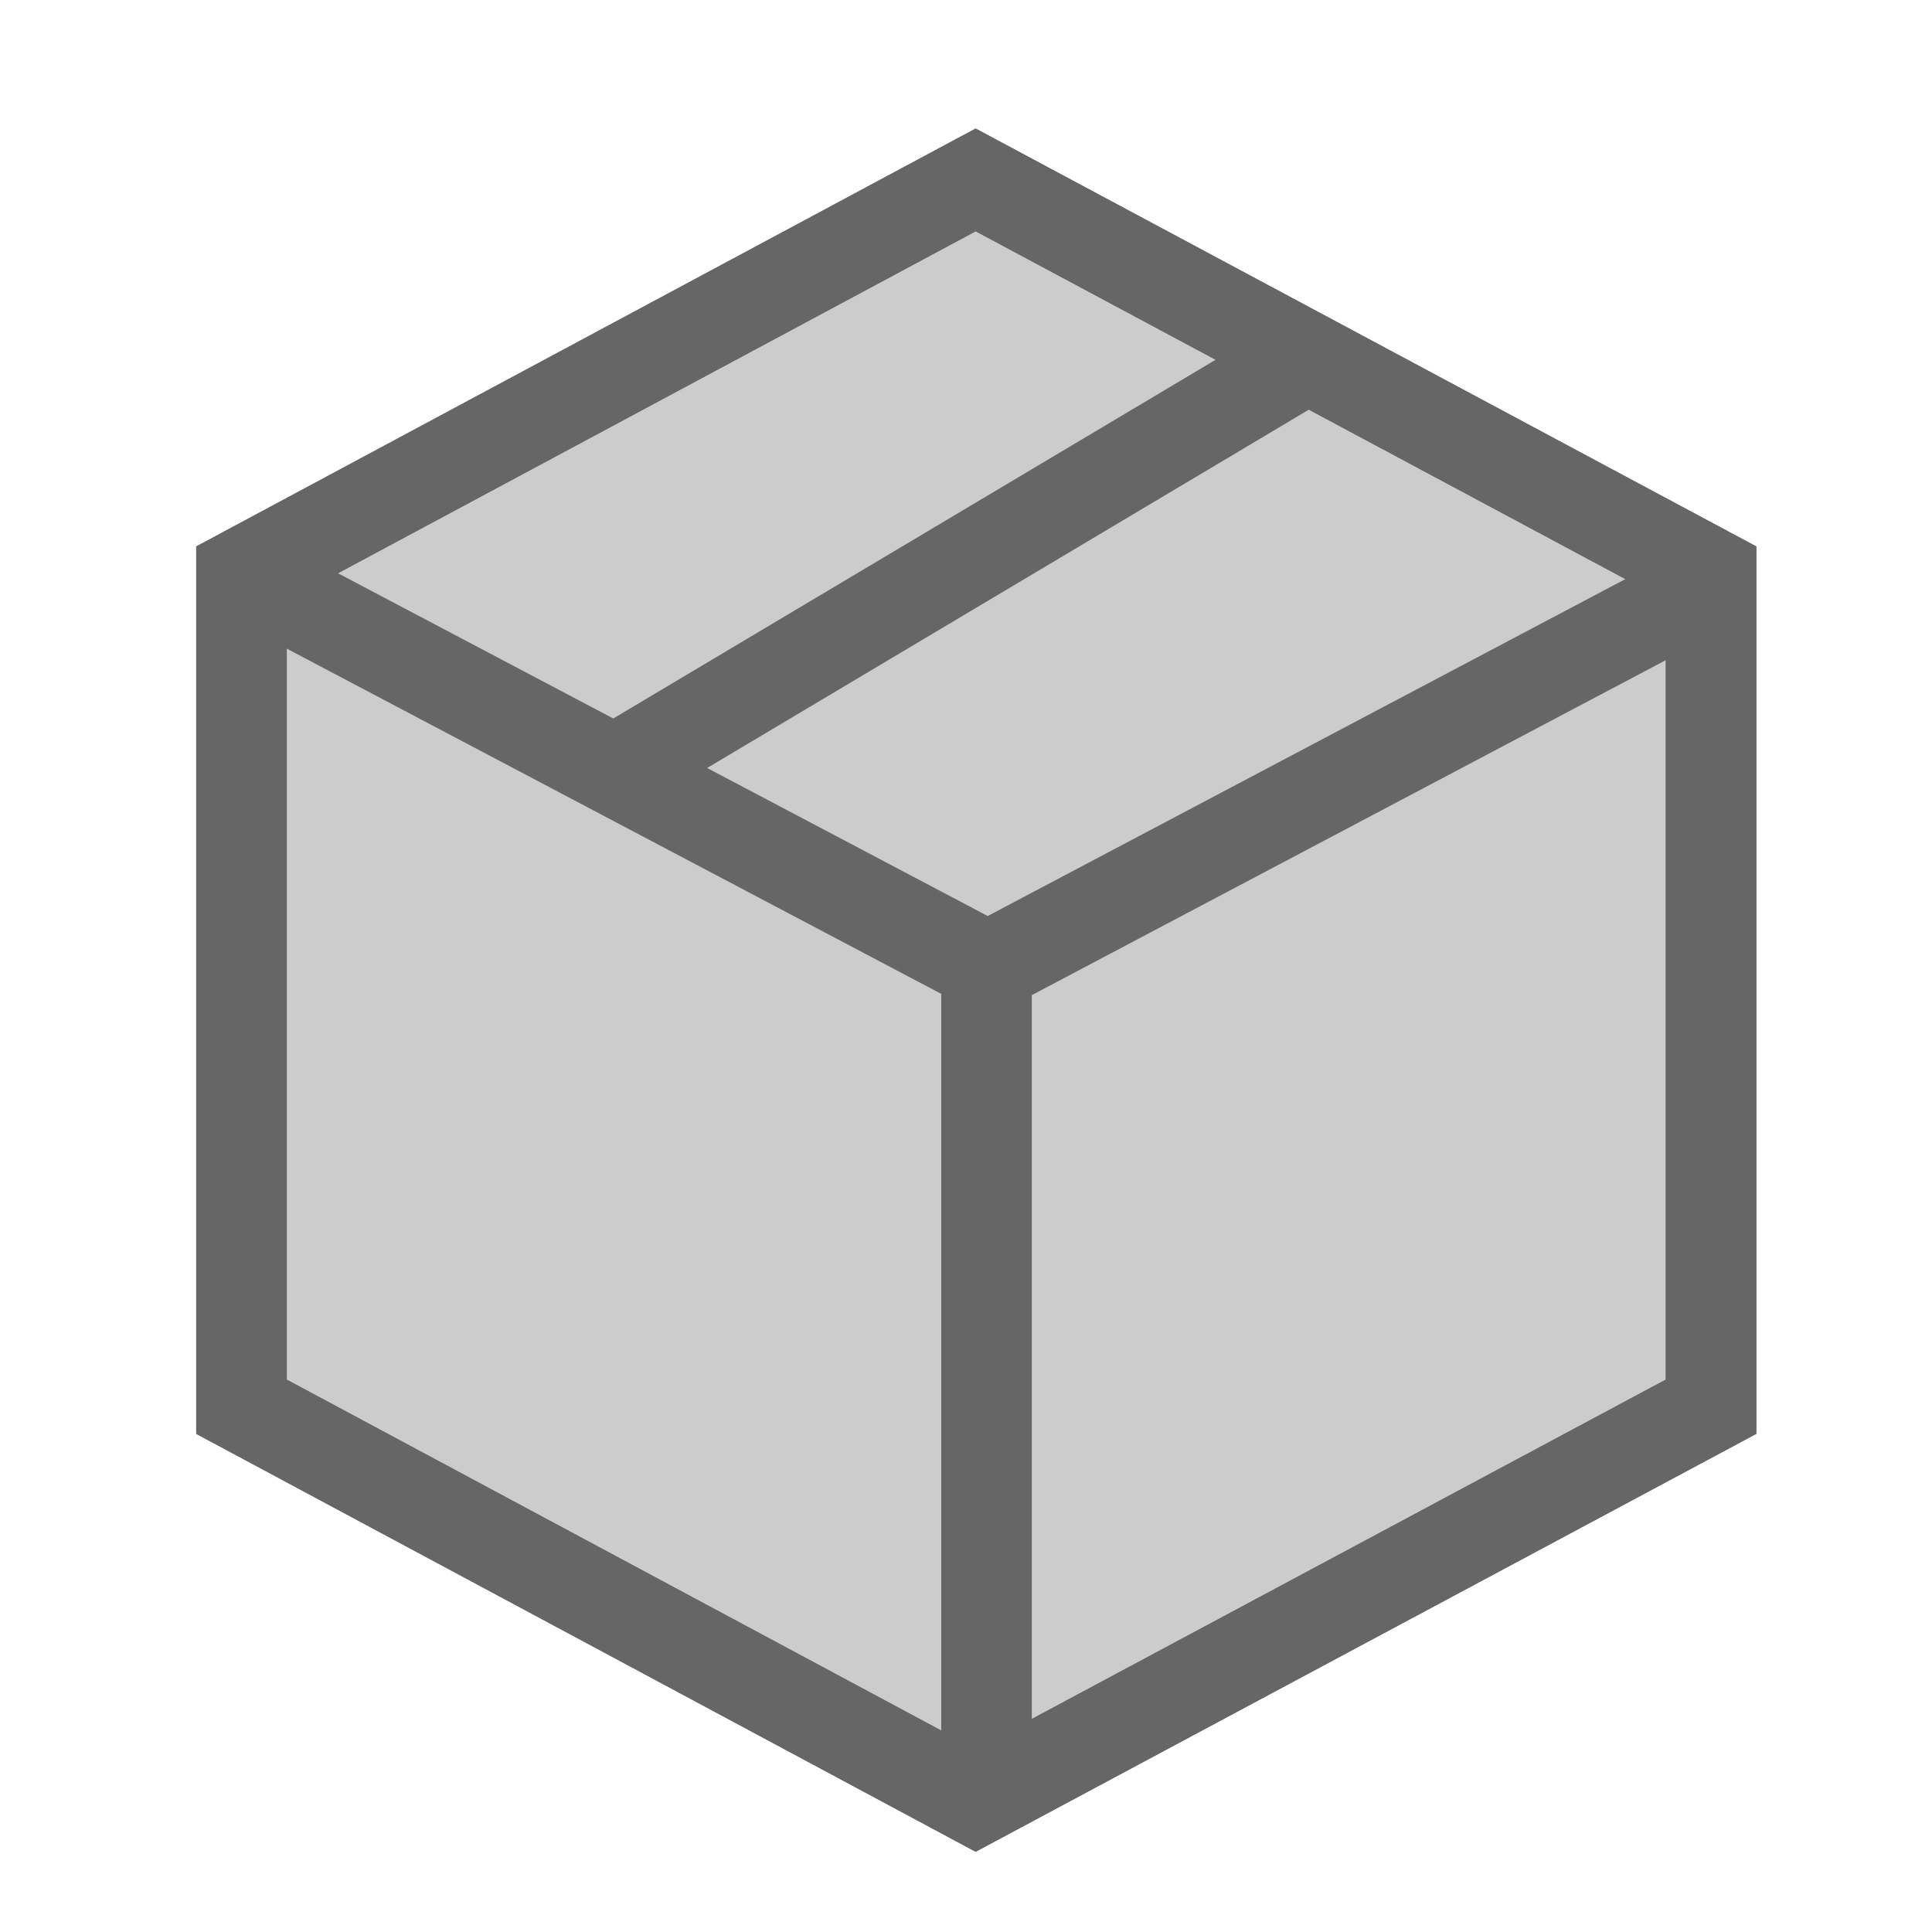 <svg xmlns="http://www.w3.org/2000/svg" viewBox="0 0 16 16"><title>tx_commerce_orders</title><g id="order"><polygon id="_Pfad_" data-name="&lt;Pfad&gt;" points="8.08 1.49 14.17 4.75 14.17 11.65 8.08 14.91 2 11.65 2 4.75 8.08 1.49" style="fill:#ccc;stroke:#666;stroke-miterlimit:10;stroke-width:0.75px"/><polygon id="_Pfad_2" data-name="&lt;Pfad&gt;" points="8.08 1.49 14.17 4.75 14.17 11.65 8.08 14.91 2 11.65 2 4.75 8.08 1.49" style="fill:none;stroke:#666;stroke-miterlimit:10;stroke-width:0.75px"/><polyline id="_Pfad_3" data-name="&lt;Pfad&gt;" points="2 4.75 8.18 8.01 14.35 4.75" style="fill:none;stroke:#666;stroke-miterlimit:10;stroke-width:0.75px"/><line id="_Pfad_4" data-name="&lt;Pfad&gt;" x1="10.9" y1="2.92" x2="5.09" y2="6.38" style="fill:none;stroke:#666;stroke-miterlimit:10;stroke-width:0.75px"/><line id="_Pfad_5" data-name="&lt;Pfad&gt;" x1="8.17" y1="8.01" x2="8.17" y2="14.91" style="fill:none;stroke:#666;stroke-miterlimit:10;stroke-width:0.75px"/></g></svg>
